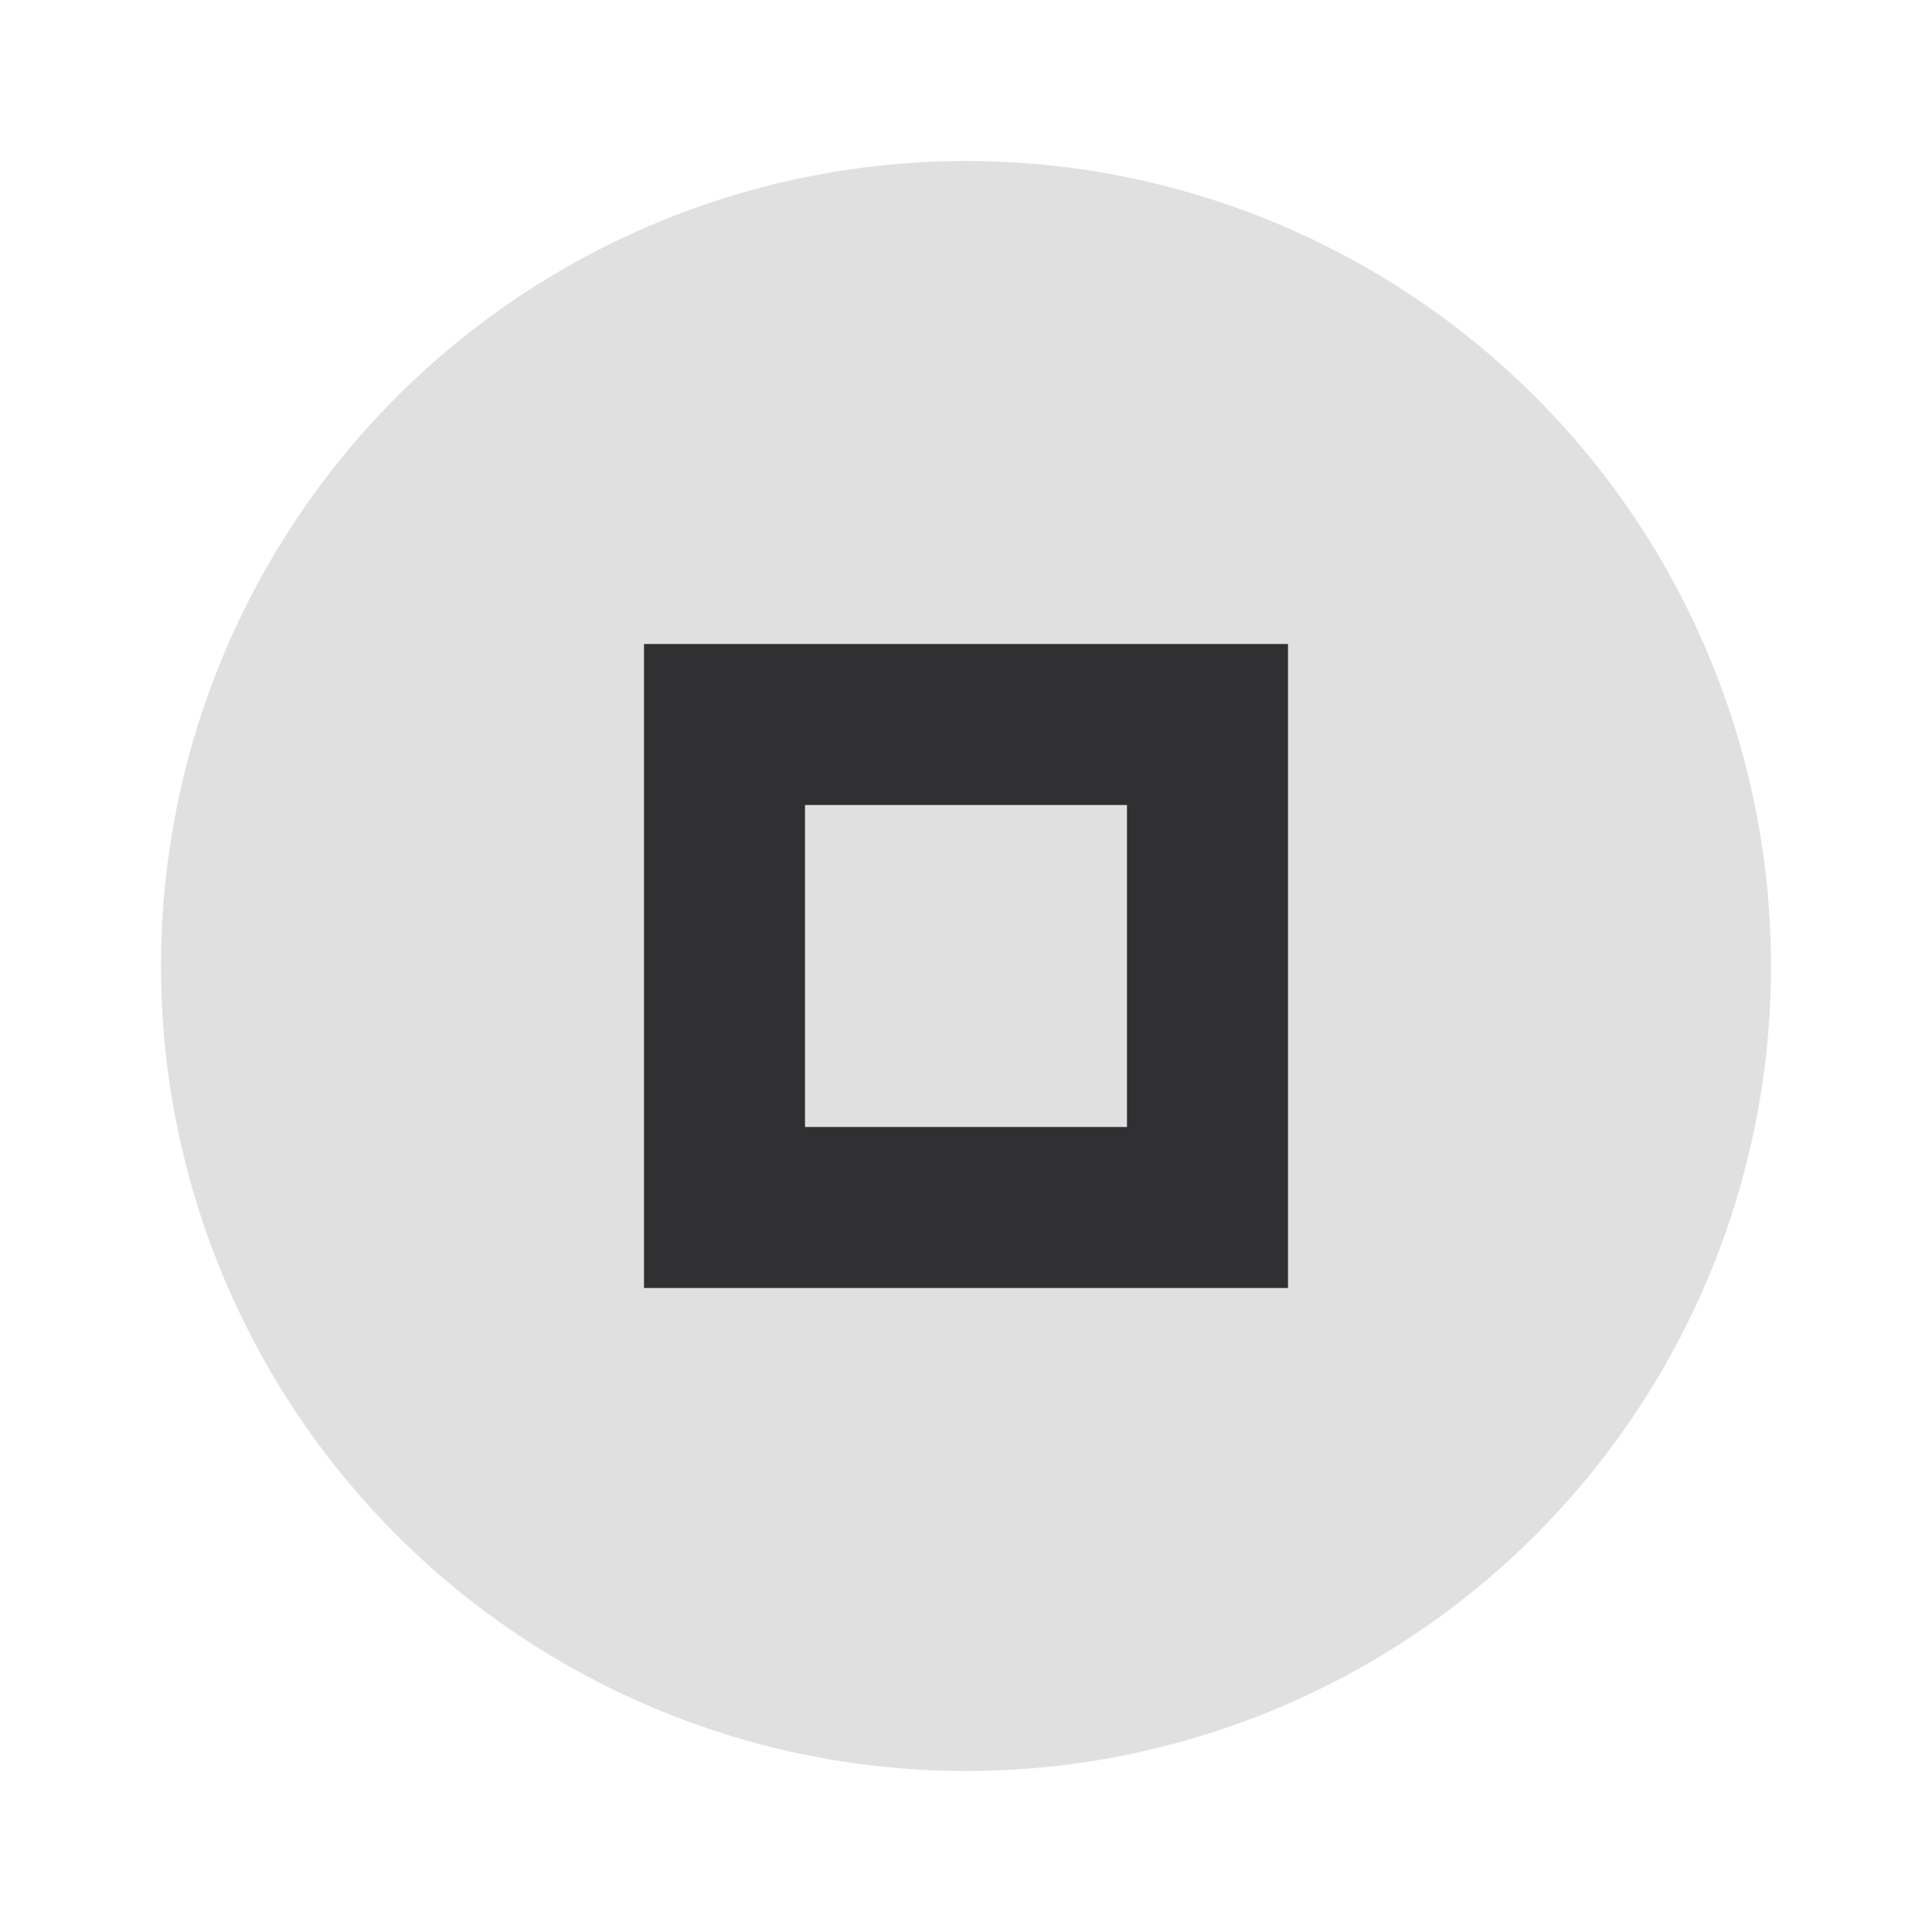 <svg xmlns="http://www.w3.org/2000/svg" width="24" height="24" viewBox="0 0 24 24" fill="#111014" opacity="0.87">
  <circle cx="12" cy="12" r="10" opacity="0.15"/>
  <path d="m8 8v8h8v-8h-8zm2 2h4v4h-4v-4z"/>
</svg>
